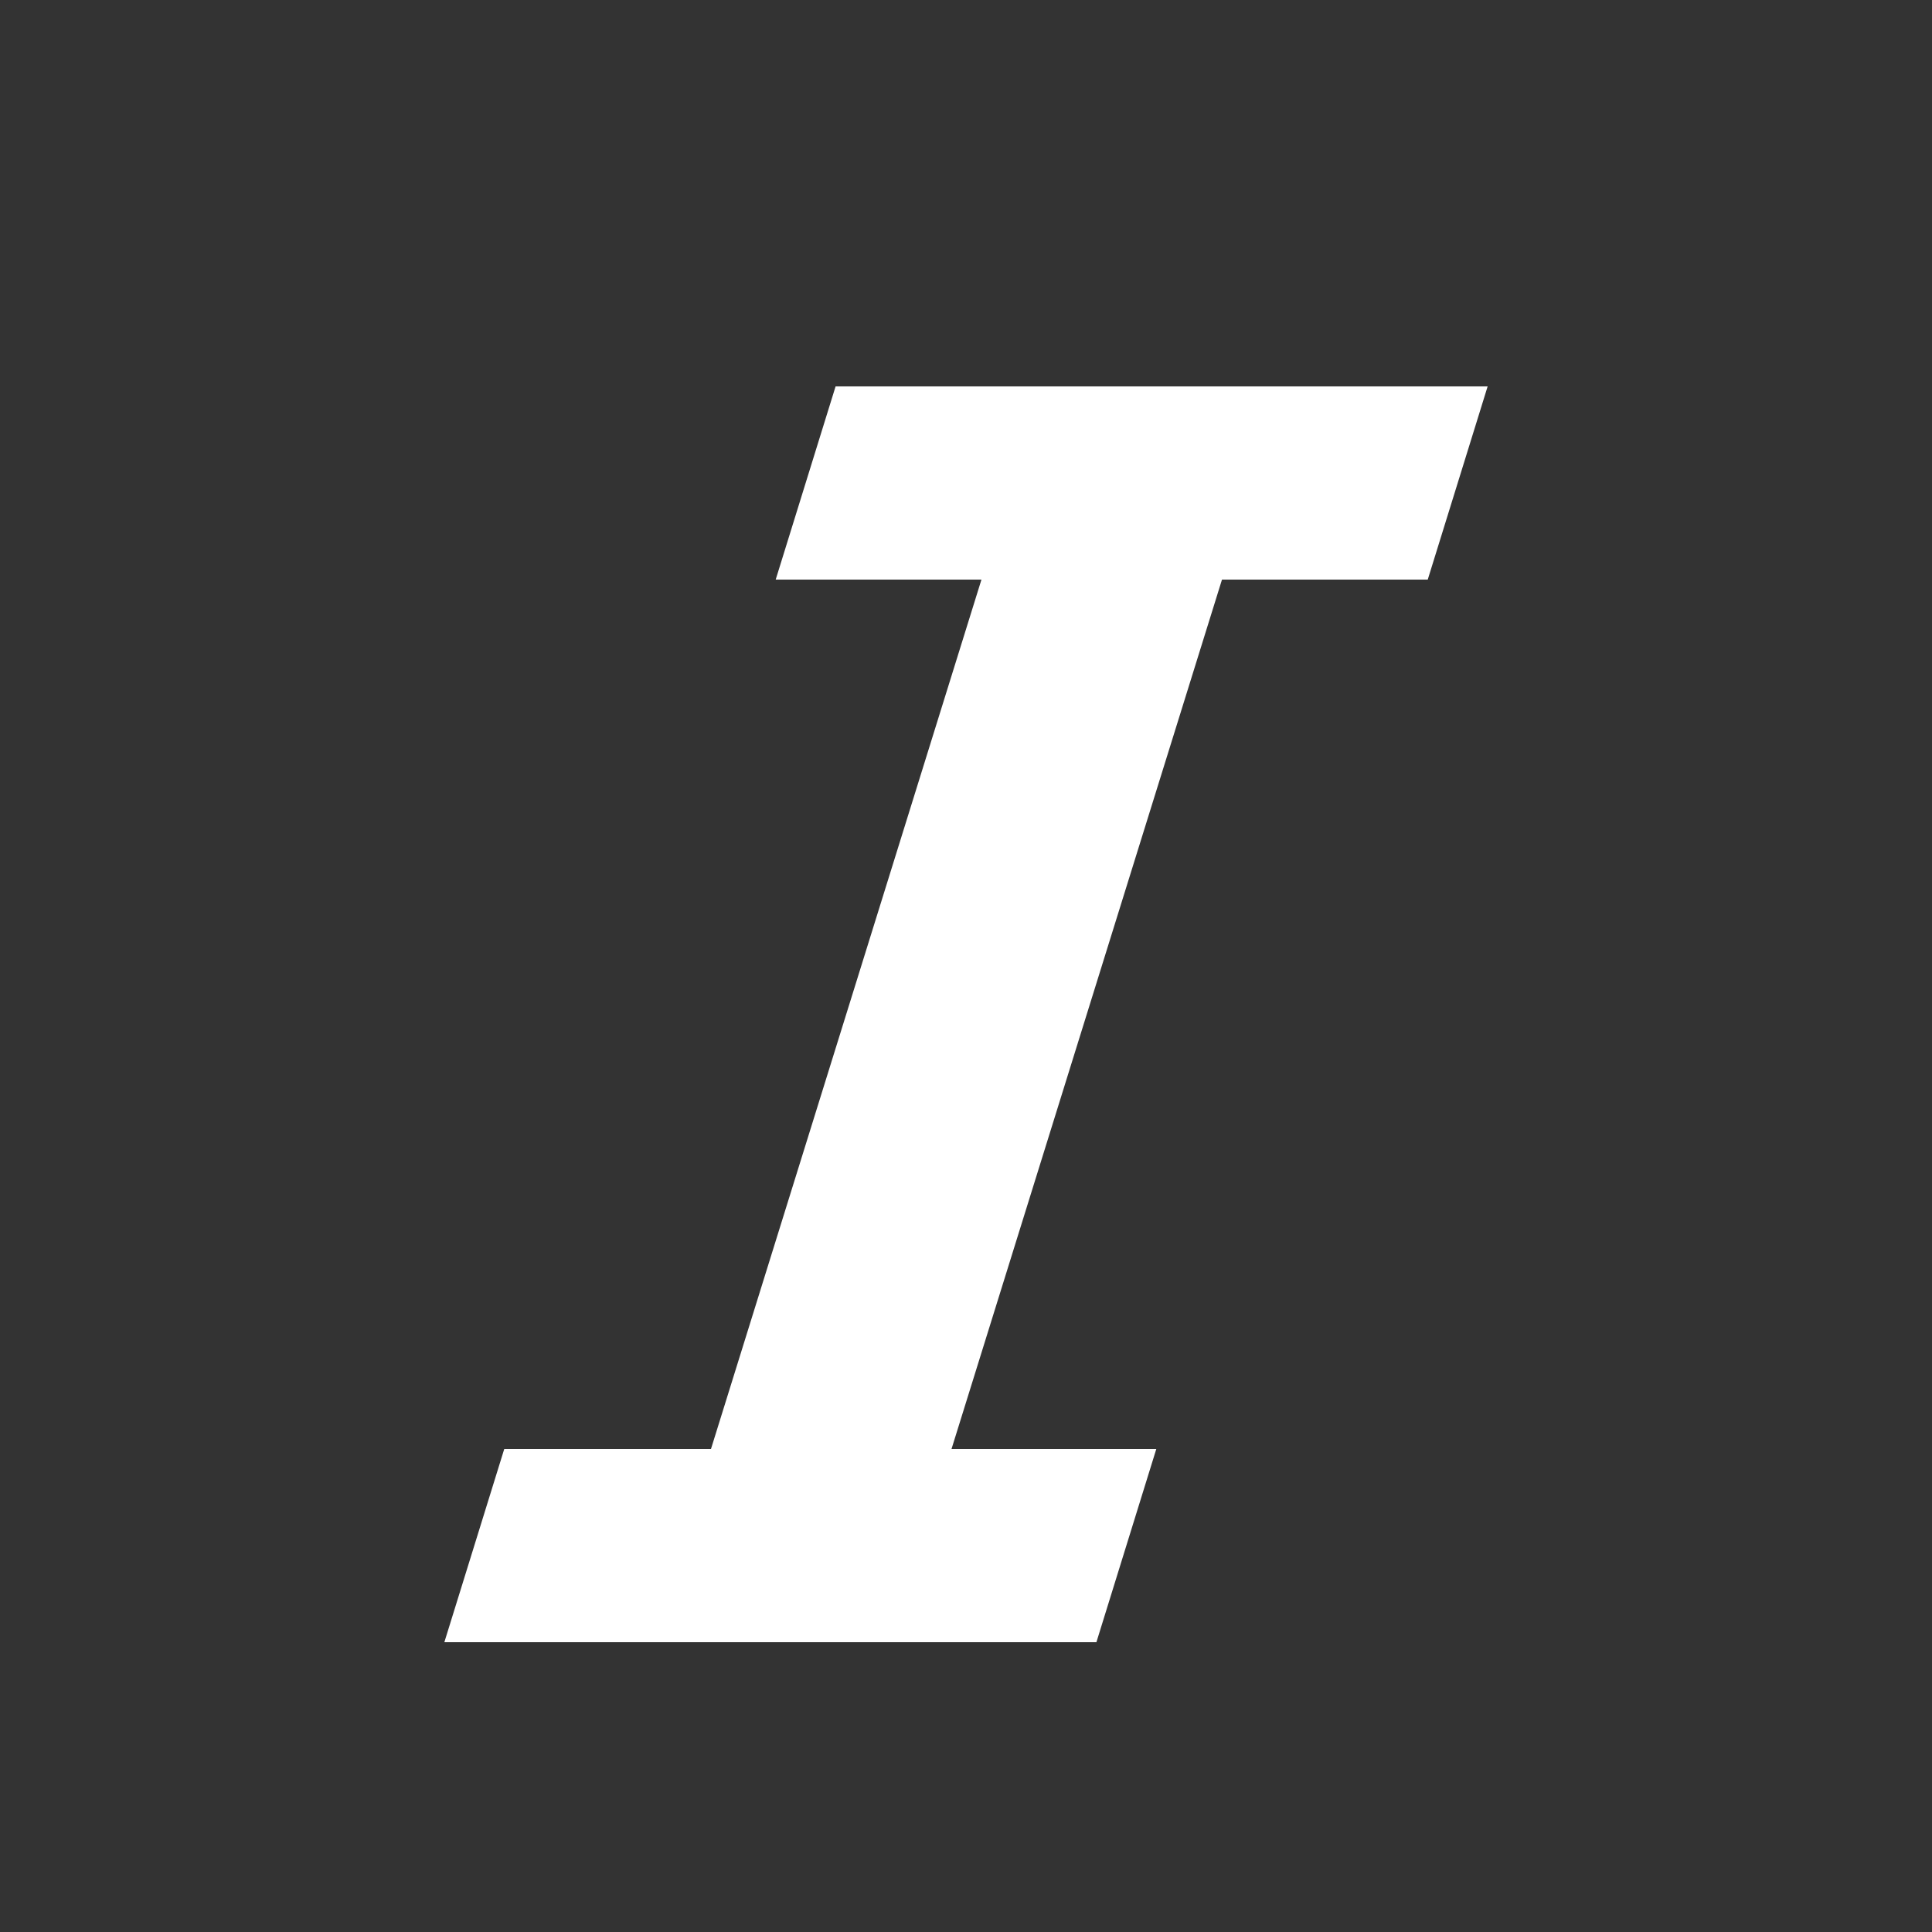 <svg width="20" height="20" viewBox="0 0 20 20" fill="none" xmlns="http://www.w3.org/2000/svg">
<rect x="0" y="0" width="20" height="20" fill="#333333" stroke="none"/>
<path d="M14.78 6H12.65L9.85 15H11.97L11.35 17H4.6L5.22 15H7.36L10.16 6H8.03L8.65 4H15.4L14.78 6Z" fill="white"/>
</svg>
